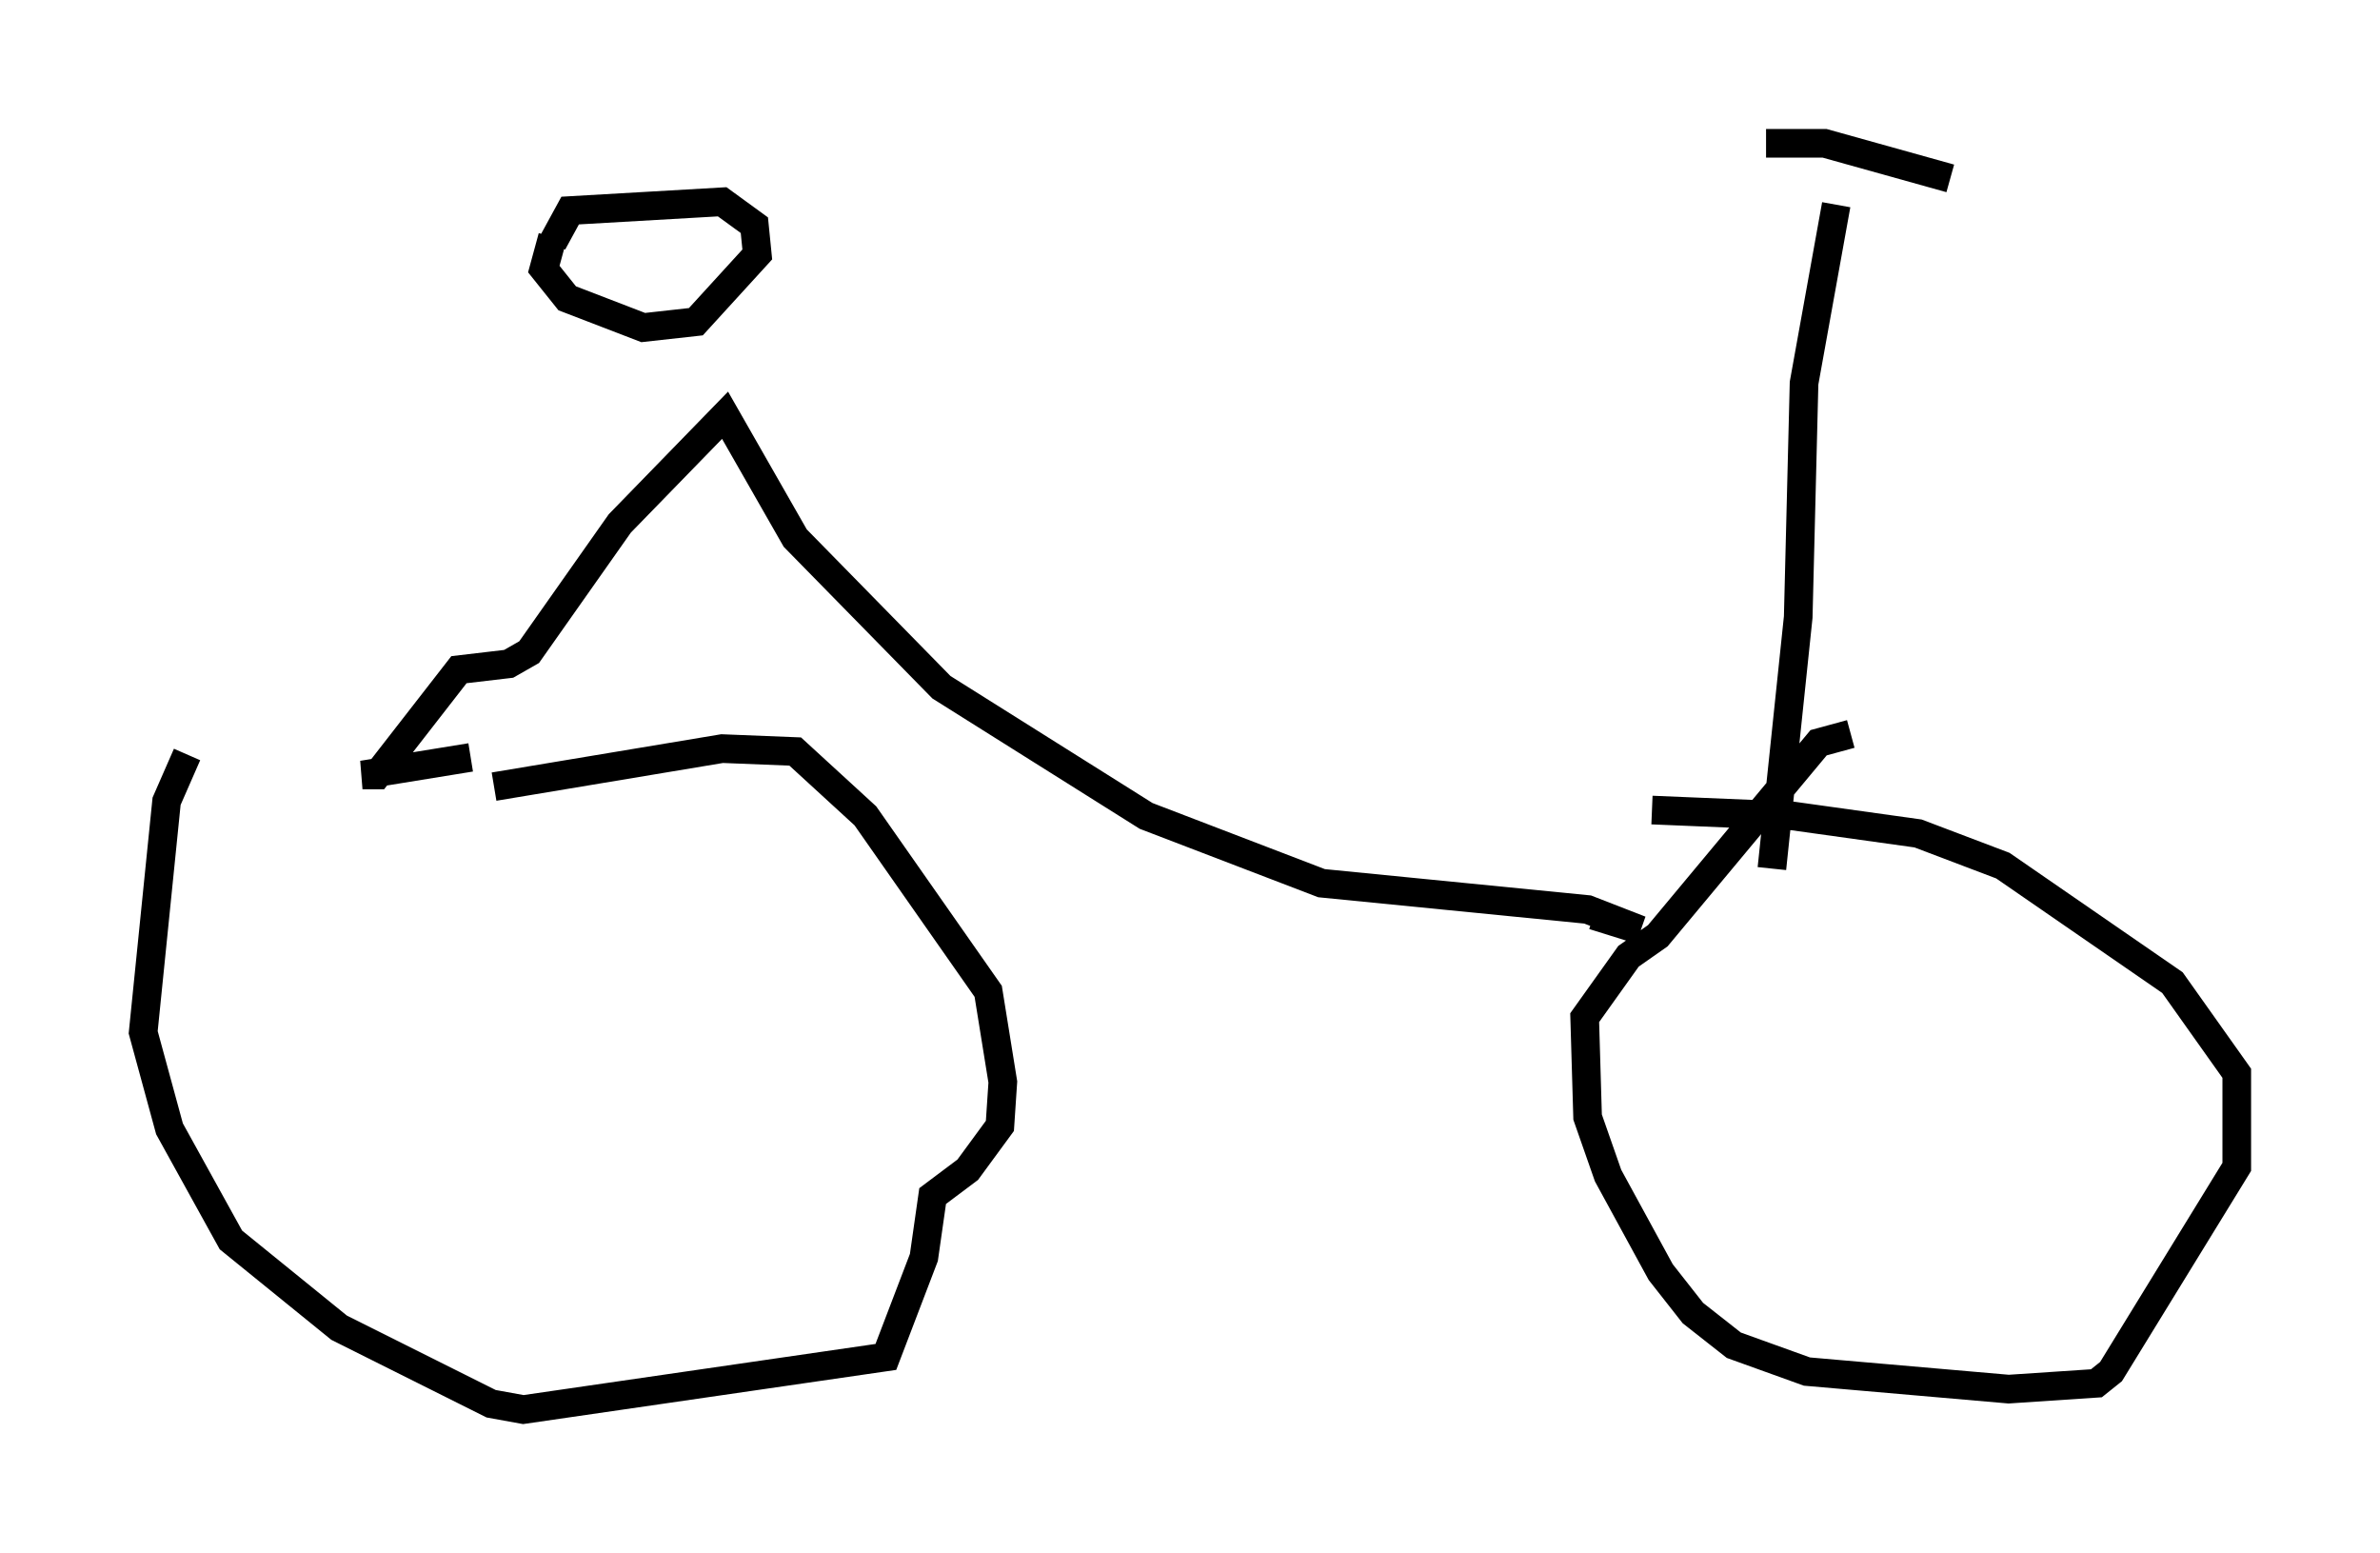 <?xml version="1.0" encoding="utf-8" ?>
<svg baseProfile="full" height="54.203" version="1.1" width="83.092" xmlns="http://www.w3.org/2000/svg" xmlns:ev="http://www.w3.org/2001/xml-events" xmlns:xlink="http://www.w3.org/1999/xlink"><defs /><rect fill="white" height="54.203" width="83.092" x="0" y="0" /><path d="M7.96, 25.009 m-1.429, 1.327 l-0.715, 1.633 -0.817, 8.065 l0.919, 3.369 2.144, 3.879 l3.777, 3.063 5.308, 2.654 l1.123, 0.204 12.658, -1.838 l1.327, -3.471 0.306, -2.144 l1.225, -0.919 1.123, -1.531 l0.102, -1.531 -0.51, -3.165 l-4.288, -6.125 -2.45, -2.246 l-2.552, -0.102 -7.963, 1.327 m47.367, -1.838 l-1.123, 0.306 -5.615, 6.738 l-1.021, 0.715 -1.531, 2.144 l0.102, 3.471 0.715, 2.042 l1.838, 3.369 1.123, 1.429 l1.429, 1.123 2.552, 0.919 l7.044, 0.613 3.063, -0.204 l0.51, -0.408 4.39, -7.146 l0.0, -3.267 -2.246, -3.165 l-5.921, -4.083 -2.96, -1.123 l-4.39, -0.613 -4.9, -0.204 m-41.242, -1.838 l-3.777, 0.613 0.51, 0.0 l2.858, -3.675 1.735, -0.204 l0.715, -0.408 3.165, -4.492 l3.675, -3.777 2.45, 4.288 l5.104, 5.206 7.146, 4.492 l6.125, 2.348 9.29, 0.919 l1.838, 0.715 -1.633, -0.51 m-36.342, -23.684 l-0.306, 1.123 0.817, 1.021 l2.654, 1.021 1.838, -0.204 l2.144, -2.348 -0.102, -1.021 l-1.123, -0.817 -5.308, 0.306 l-0.613, 1.123 m42.569, 21.846 l0.919, -8.779 0.204, -8.167 l1.123, -6.227 m-2.45, -2.144 l2.042, 0.0 4.39, 1.225 " fill="none" stroke="black" stroke-width="1" /></svg>